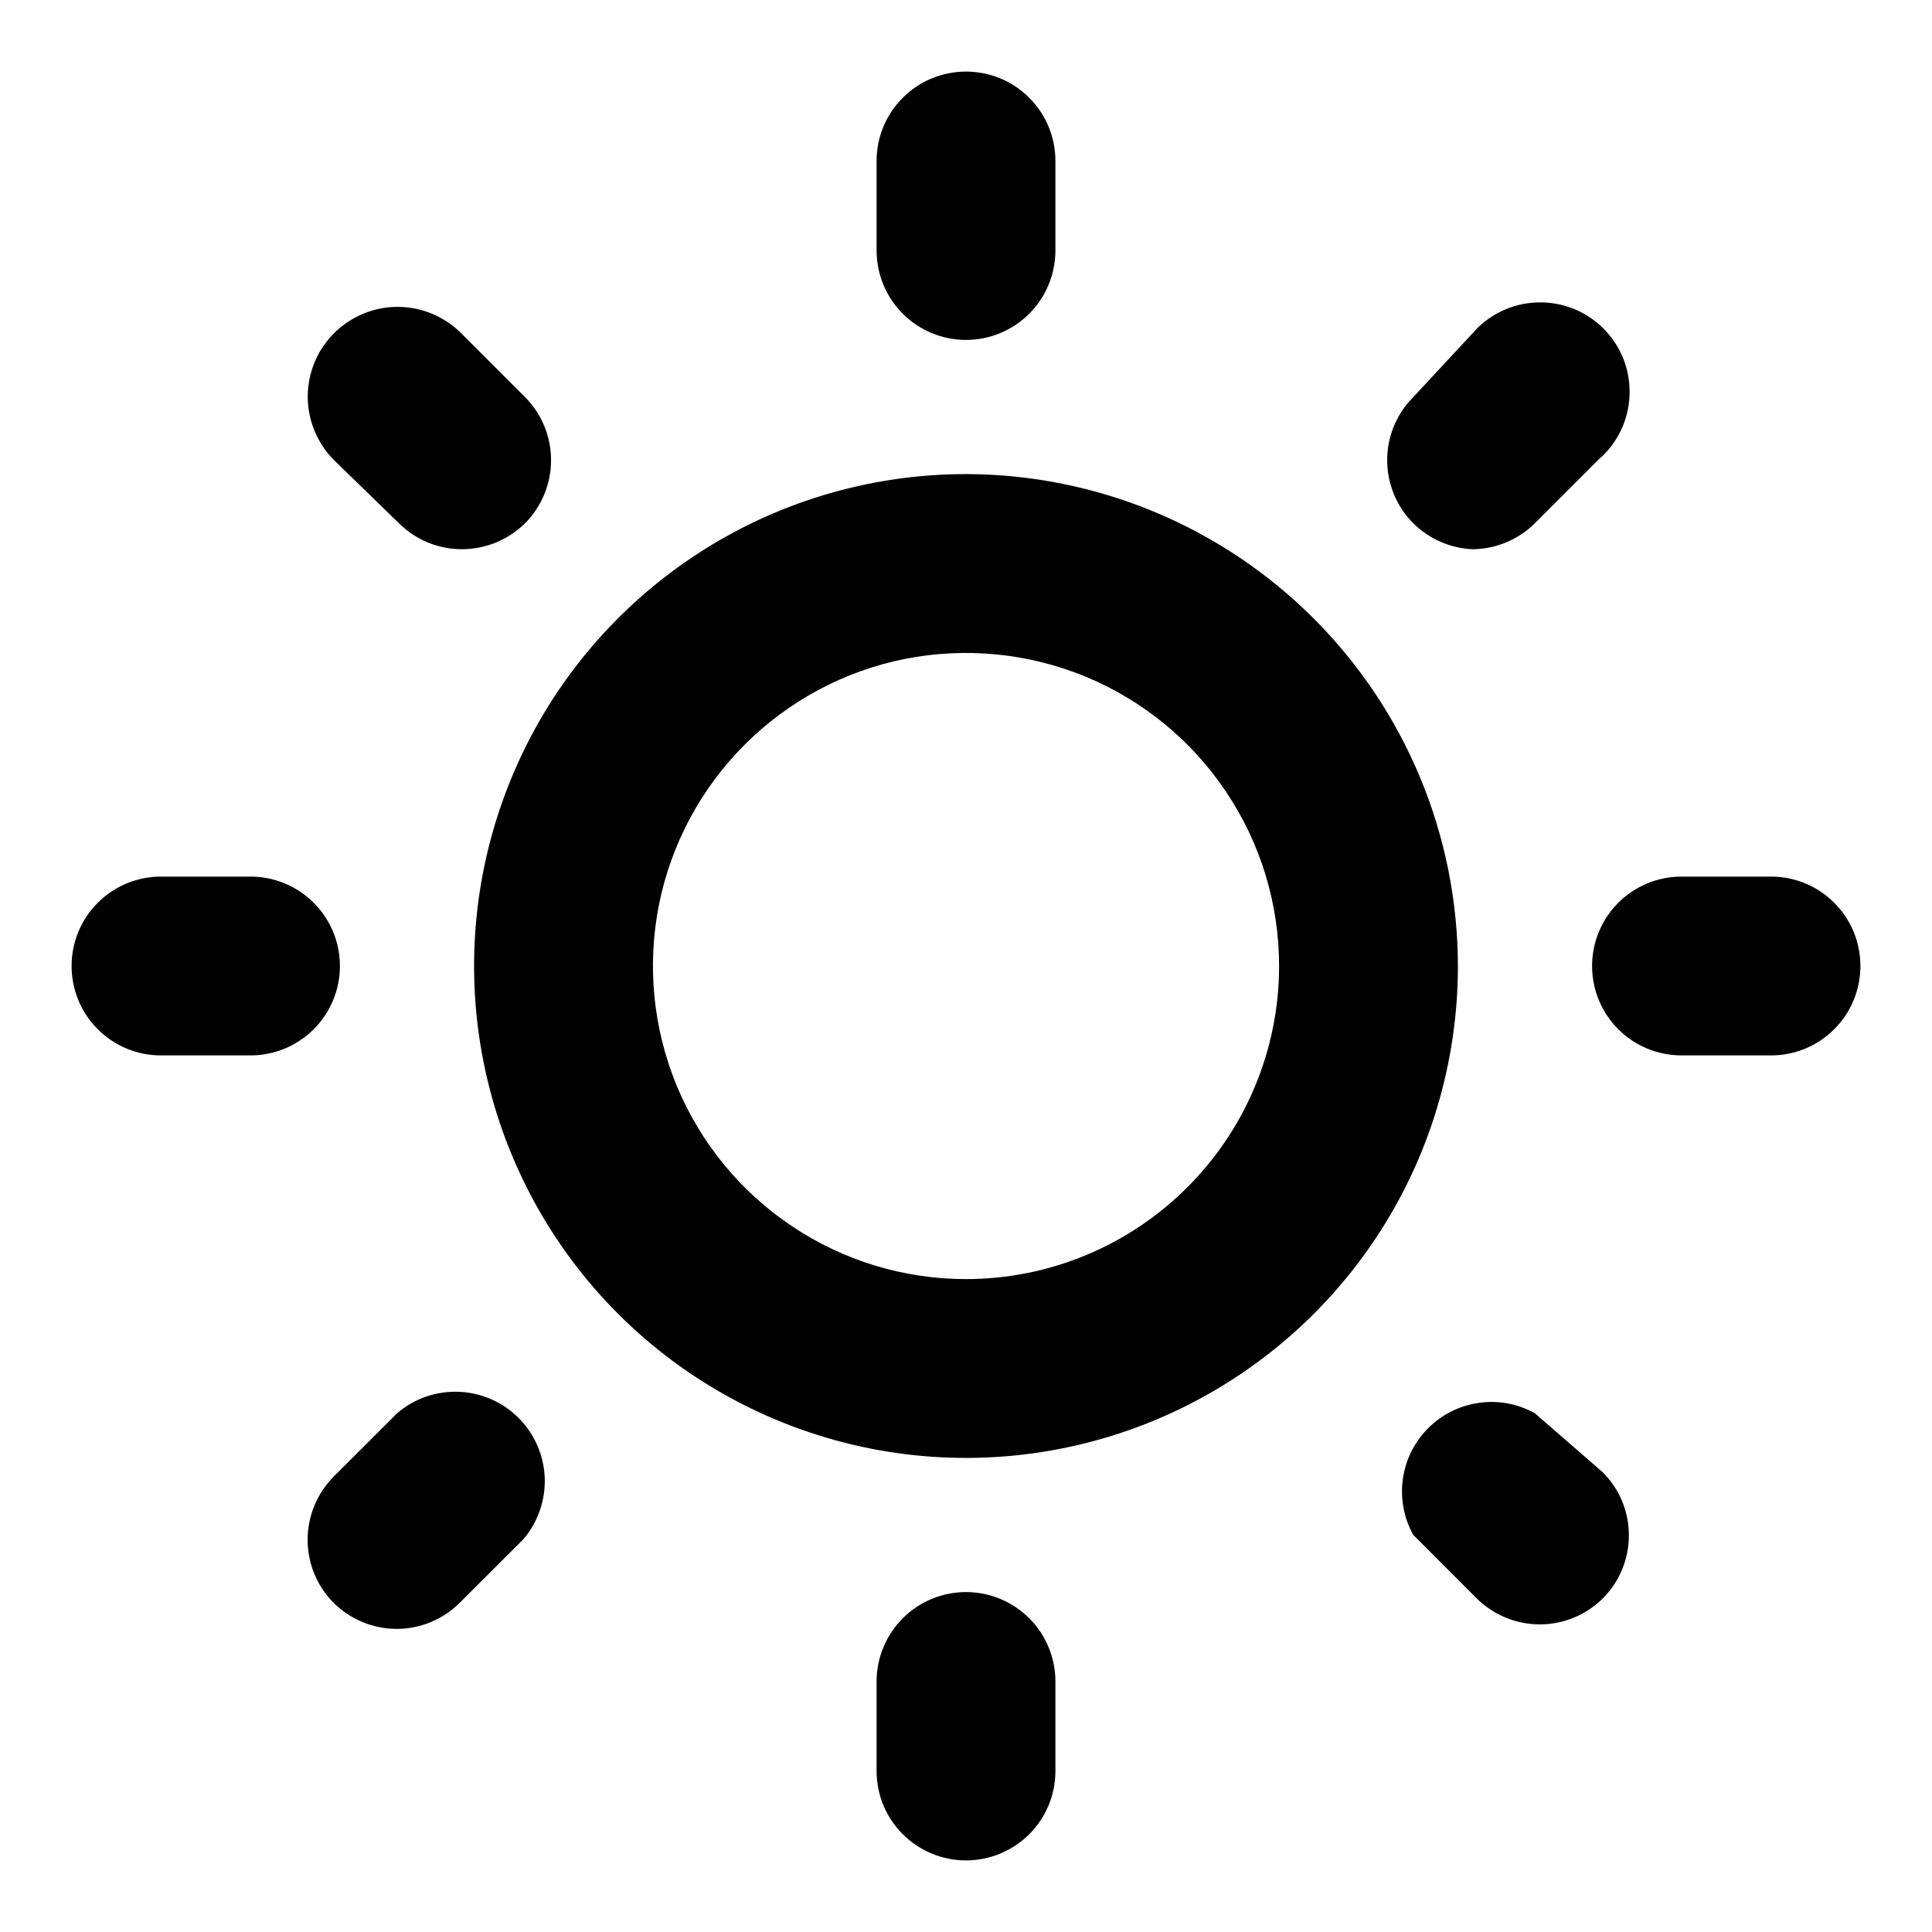 <svg width="18" height="18" viewBox="0 0 18 18" fill="none" xmlns="http://www.w3.org/2000/svg">
<path d="M3.167 9C3.167 8.779 3.079 8.567 2.923 8.411C2.766 8.254 2.554 8.167 2.333 8.167H1.5C1.279 8.167 1.067 8.254 0.911 8.411C0.754 8.567 0.667 8.779 0.667 9C0.667 9.221 0.754 9.433 0.911 9.589C1.067 9.746 1.279 9.833 1.5 9.833H2.333C2.554 9.833 2.766 9.746 2.923 9.589C3.079 9.433 3.167 9.221 3.167 9ZM3.7 13.167L3.108 13.758C2.953 13.915 2.866 14.126 2.866 14.346C2.866 14.566 2.953 14.777 3.108 14.933C3.264 15.088 3.476 15.176 3.696 15.176C3.916 15.176 4.127 15.088 4.283 14.933L4.875 14.342C5.012 14.182 5.083 13.977 5.075 13.767C5.067 13.558 4.98 13.359 4.831 13.21C4.683 13.062 4.484 12.975 4.274 12.967C4.064 12.959 3.859 13.03 3.7 13.167ZM9 3.167C9.221 3.167 9.433 3.079 9.589 2.923C9.746 2.766 9.833 2.554 9.833 2.333V1.5C9.833 1.279 9.746 1.067 9.589 0.911C9.433 0.754 9.221 0.667 9 0.667C8.779 0.667 8.567 0.754 8.411 0.911C8.254 1.067 8.167 1.279 8.167 1.5V2.333C8.167 2.554 8.254 2.766 8.411 2.923C8.567 3.079 8.779 3.167 9 3.167ZM13.717 5.117C13.935 5.116 14.145 5.029 14.3 4.875L14.892 4.283C14.979 4.209 15.05 4.117 15.1 4.013C15.15 3.91 15.178 3.797 15.182 3.683C15.187 3.568 15.167 3.453 15.126 3.346C15.084 3.239 15.02 3.142 14.939 3.061C14.858 2.98 14.761 2.916 14.654 2.874C14.547 2.833 14.432 2.813 14.318 2.818C14.203 2.822 14.09 2.85 13.987 2.9C13.883 2.95 13.791 3.021 13.717 3.108L13.167 3.7C13.011 3.856 12.924 4.067 12.924 4.287C12.924 4.508 13.011 4.719 13.167 4.875C13.314 5.021 13.51 5.107 13.717 5.117ZM3.717 4.875C3.872 5.029 4.081 5.116 4.3 5.117C4.41 5.117 4.518 5.096 4.62 5.055C4.721 5.013 4.814 4.952 4.892 4.875C5.047 4.719 5.134 4.508 5.134 4.287C5.134 4.067 5.047 3.856 4.892 3.7L4.3 3.108C4.223 3.03 4.131 2.968 4.03 2.925C3.929 2.882 3.82 2.86 3.71 2.859C3.6 2.858 3.491 2.879 3.389 2.921C3.288 2.962 3.195 3.023 3.117 3.1C3.038 3.177 2.976 3.269 2.933 3.37C2.891 3.471 2.868 3.58 2.867 3.69C2.866 3.912 2.953 4.125 3.108 4.283L3.717 4.875ZM16.5 8.167H15.667C15.446 8.167 15.234 8.254 15.077 8.411C14.921 8.567 14.833 8.779 14.833 9C14.833 9.221 14.921 9.433 15.077 9.589C15.234 9.746 15.446 9.833 15.667 9.833H16.5C16.721 9.833 16.933 9.746 17.089 9.589C17.246 9.433 17.333 9.221 17.333 9C17.333 8.779 17.246 8.567 17.089 8.411C16.933 8.254 16.721 8.167 16.5 8.167ZM14.3 13.167C14.142 13.079 13.959 13.044 13.78 13.07C13.6 13.095 13.434 13.178 13.306 13.306C13.178 13.434 13.095 13.6 13.07 13.78C13.045 13.959 13.079 14.142 13.167 14.3L13.758 14.892C13.915 15.047 14.126 15.134 14.346 15.134C14.566 15.134 14.777 15.047 14.933 14.892C15.089 14.736 15.176 14.524 15.176 14.304C15.176 14.084 15.089 13.873 14.933 13.717L14.3 13.167ZM9 4.417C8.094 4.417 7.207 4.685 6.454 5.189C5.7 5.693 5.112 6.409 4.766 7.246C4.419 8.084 4.328 9.005 4.505 9.894C4.682 10.783 5.118 11.6 5.759 12.241C6.4 12.882 7.217 13.318 8.106 13.495C8.995 13.672 9.916 13.581 10.754 13.234C11.591 12.887 12.307 12.3 12.811 11.546C13.315 10.793 13.583 9.906 13.583 9C13.581 7.785 13.098 6.621 12.239 5.762C11.379 4.902 10.215 4.419 9 4.417ZM9 11.917C8.423 11.917 7.859 11.746 7.38 11.425C6.9 11.105 6.526 10.649 6.305 10.116C6.085 9.583 6.027 8.997 6.139 8.431C6.252 7.865 6.53 7.346 6.938 6.938C7.346 6.53 7.865 6.252 8.431 6.139C8.997 6.027 9.583 6.085 10.116 6.305C10.649 6.526 11.105 6.9 11.425 7.38C11.746 7.859 11.917 8.423 11.917 9C11.917 9.774 11.609 10.515 11.062 11.062C10.515 11.609 9.774 11.917 9 11.917ZM9 14.833C8.779 14.833 8.567 14.921 8.411 15.077C8.254 15.234 8.167 15.446 8.167 15.667V16.5C8.167 16.721 8.254 16.933 8.411 17.089C8.567 17.245 8.779 17.333 9 17.333C9.221 17.333 9.433 17.245 9.589 17.089C9.746 16.933 9.833 16.721 9.833 16.5V15.667C9.833 15.446 9.746 15.234 9.589 15.077C9.433 14.921 9.221 14.833 9 14.833Z" fill="black"/>
</svg>
